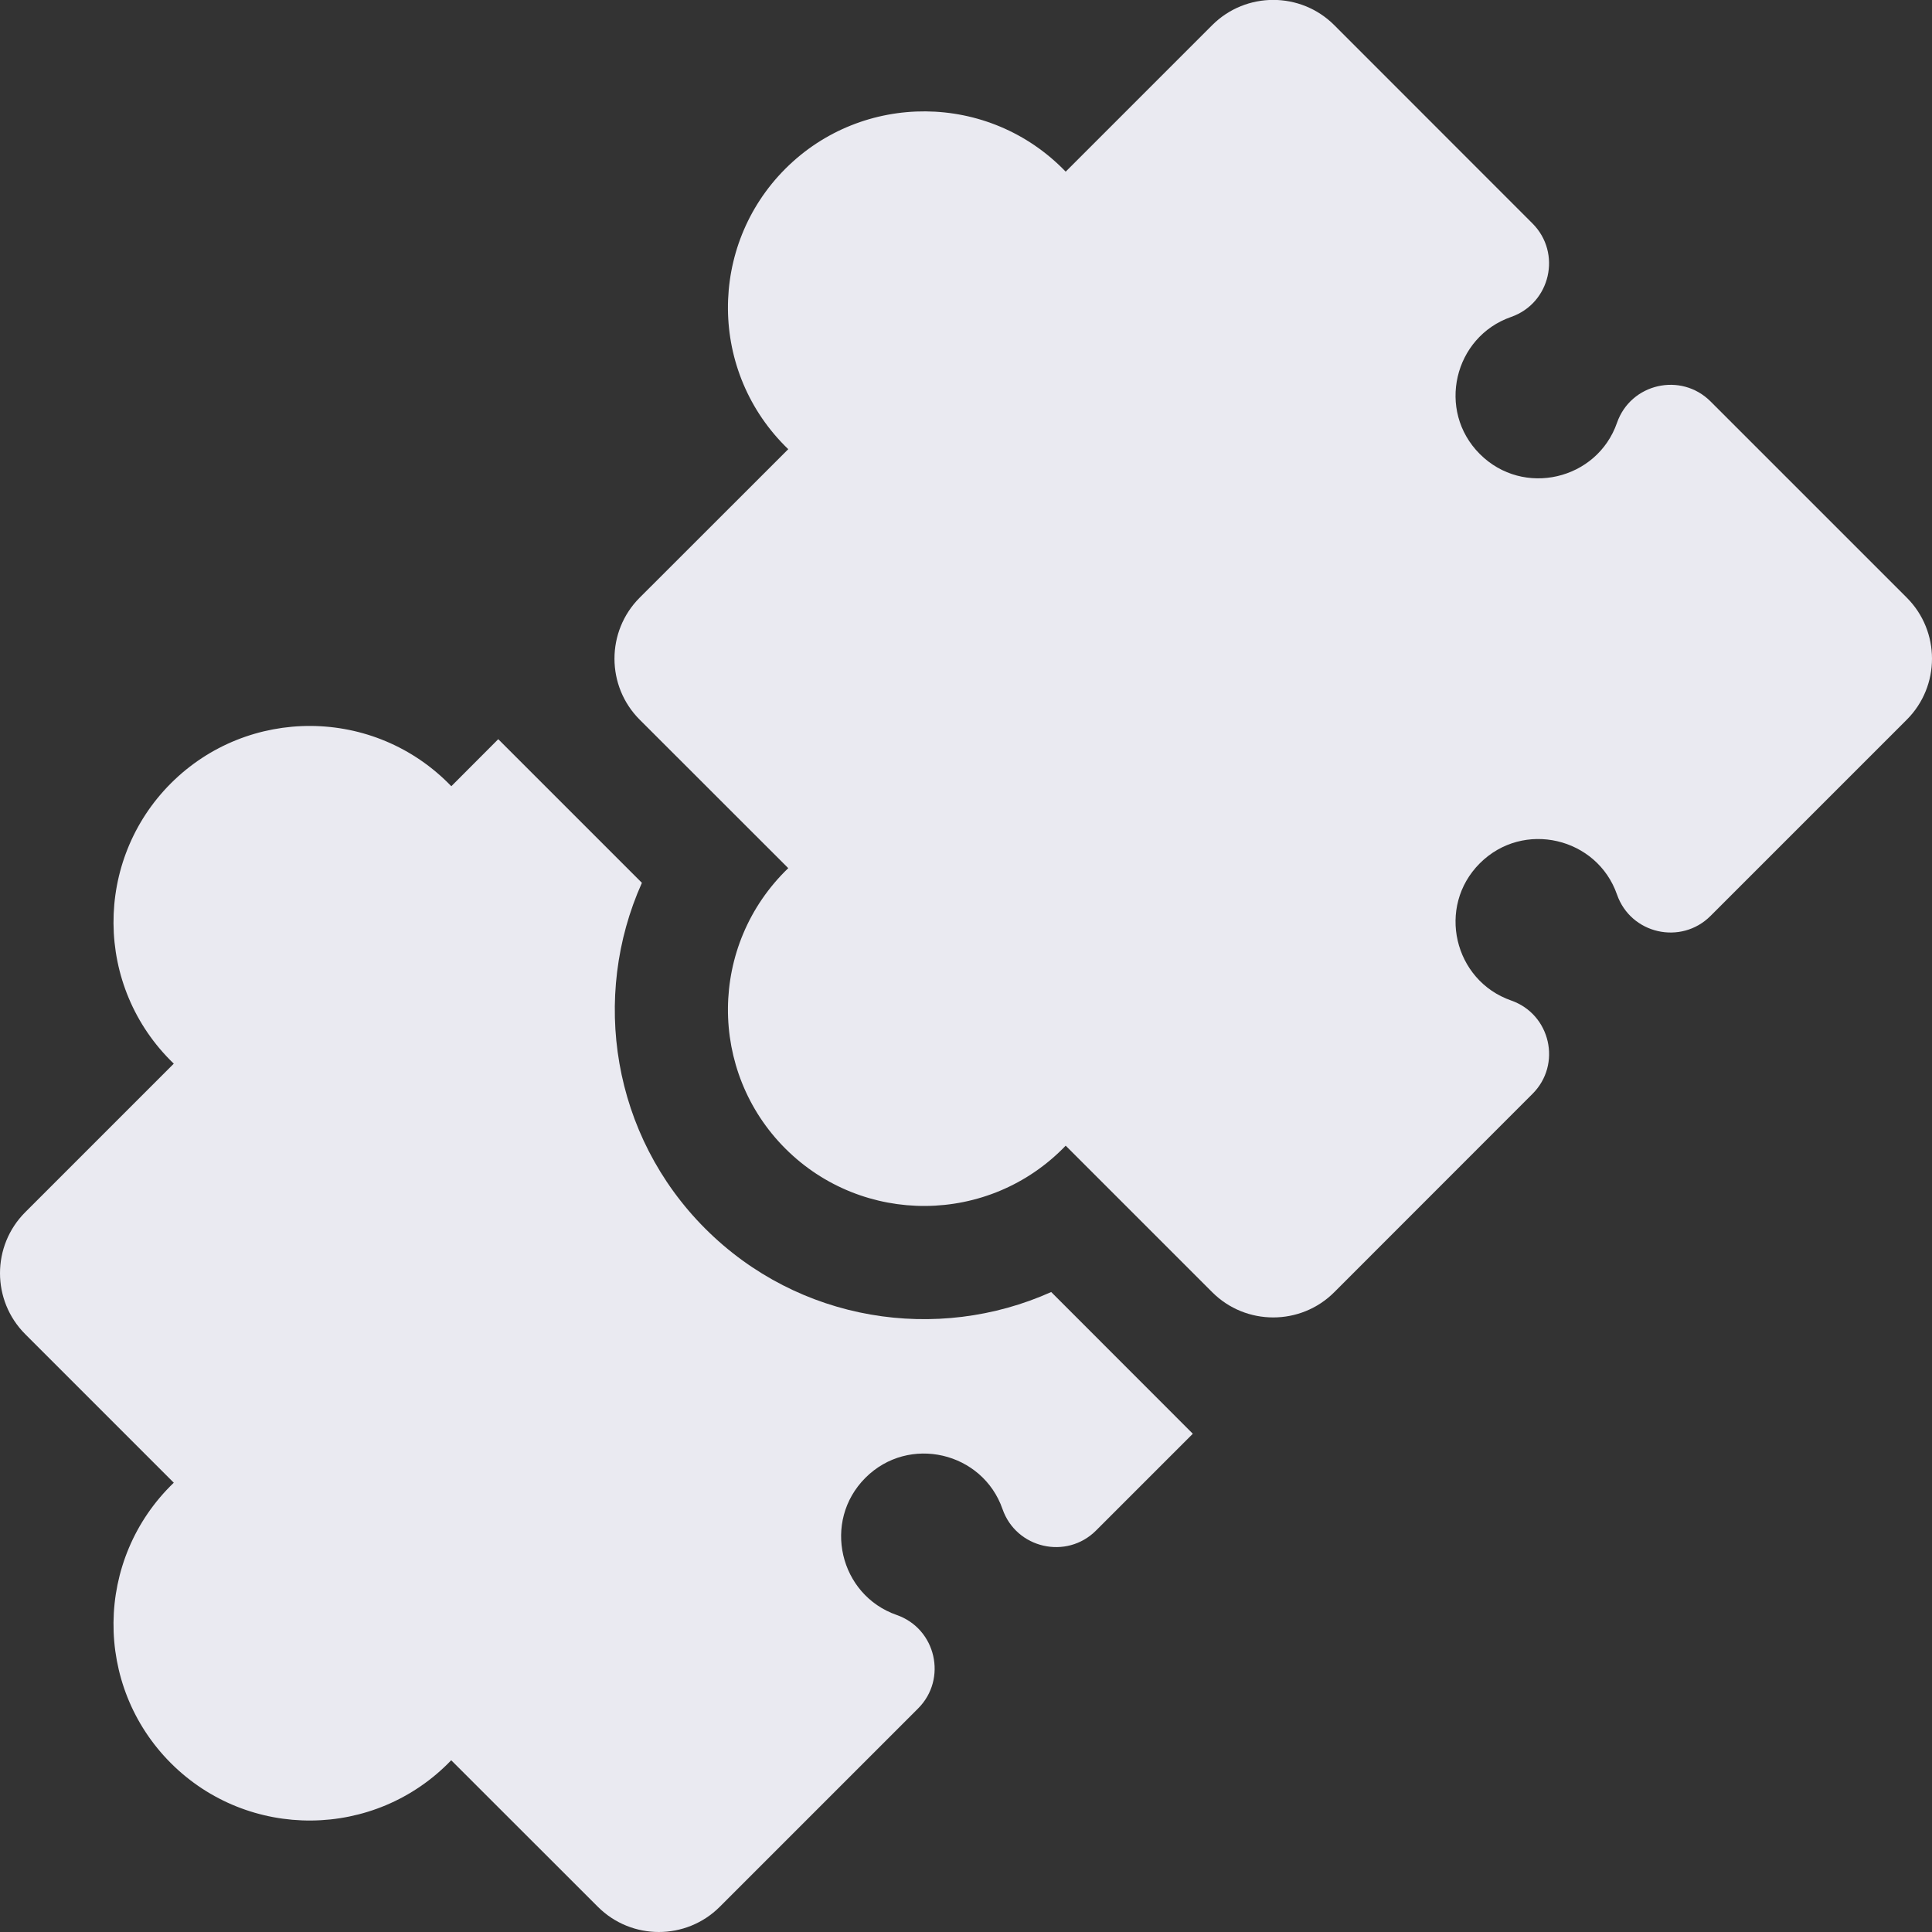 <svg width="20" height="20" viewBox="0 0 20 20" fill="none" xmlns="http://www.w3.org/2000/svg">
<rect x="0" y="0" width="20" height="20" fill="#333333" stroke="none"/>
<g id="puzzle 1" clip-path="url(#clip0_1_1392)">
<g id="Group">
<path id="Vector" d="M19.739 7.45L17.707 9.482C17.401 9.787 16.881 9.668 16.739 9.26C16.533 8.669 15.769 8.487 15.319 8.937C14.869 9.387 15.051 10.15 15.643 10.357C16.051 10.499 16.17 11.019 15.864 11.324L13.812 13.377C13.464 13.725 12.897 13.725 12.549 13.377L11.032 11.86C10.238 12.686 8.928 12.688 8.13 11.89C7.332 11.092 7.333 9.783 8.16 8.987L6.622 7.45C6.274 7.102 6.274 6.535 6.622 6.187L8.16 4.65C7.334 3.855 7.331 2.546 8.13 1.747C8.927 0.949 10.237 0.951 11.032 1.777L12.549 0.26C12.897 -0.088 13.464 -0.088 13.812 0.26L15.864 2.313C16.169 2.618 16.051 3.138 15.643 3.281C15.051 3.487 14.869 4.25 15.319 4.7C15.769 5.15 16.533 4.969 16.739 4.377C16.881 3.969 17.401 3.85 17.707 4.155L19.739 6.187C20.087 6.535 20.087 7.102 19.739 7.45Z" fill="#EAEAF1"/>
<path id="Vector_2" d="M10.882 13.375C9.703 13.904 8.268 13.686 7.301 12.719C6.335 11.753 6.116 10.318 6.645 9.139L5.158 7.652L4.672 8.139C3.875 7.312 2.566 7.312 1.769 8.109C0.973 8.905 0.971 10.214 1.799 11.011L0.261 12.549C-0.087 12.897 -0.087 13.463 0.261 13.811L1.799 15.349C0.977 16.139 0.967 17.45 1.769 18.252C2.569 19.052 3.88 19.046 4.671 18.222L6.189 19.739C6.537 20.087 7.103 20.087 7.451 19.739L9.504 17.686C9.809 17.381 9.69 16.86 9.282 16.718C8.691 16.512 8.508 15.749 8.959 15.298C9.408 14.849 10.172 15.03 10.378 15.622C10.52 16.03 11.041 16.149 11.346 15.844L12.348 14.842L10.882 13.375Z" fill="#EAEAF1"/>
</g>
</g>
<defs>
<clipPath id="clip0_1_1392">
<rect width="20" height="20" fill="white"/>
</clipPath>
</defs>
</svg>
